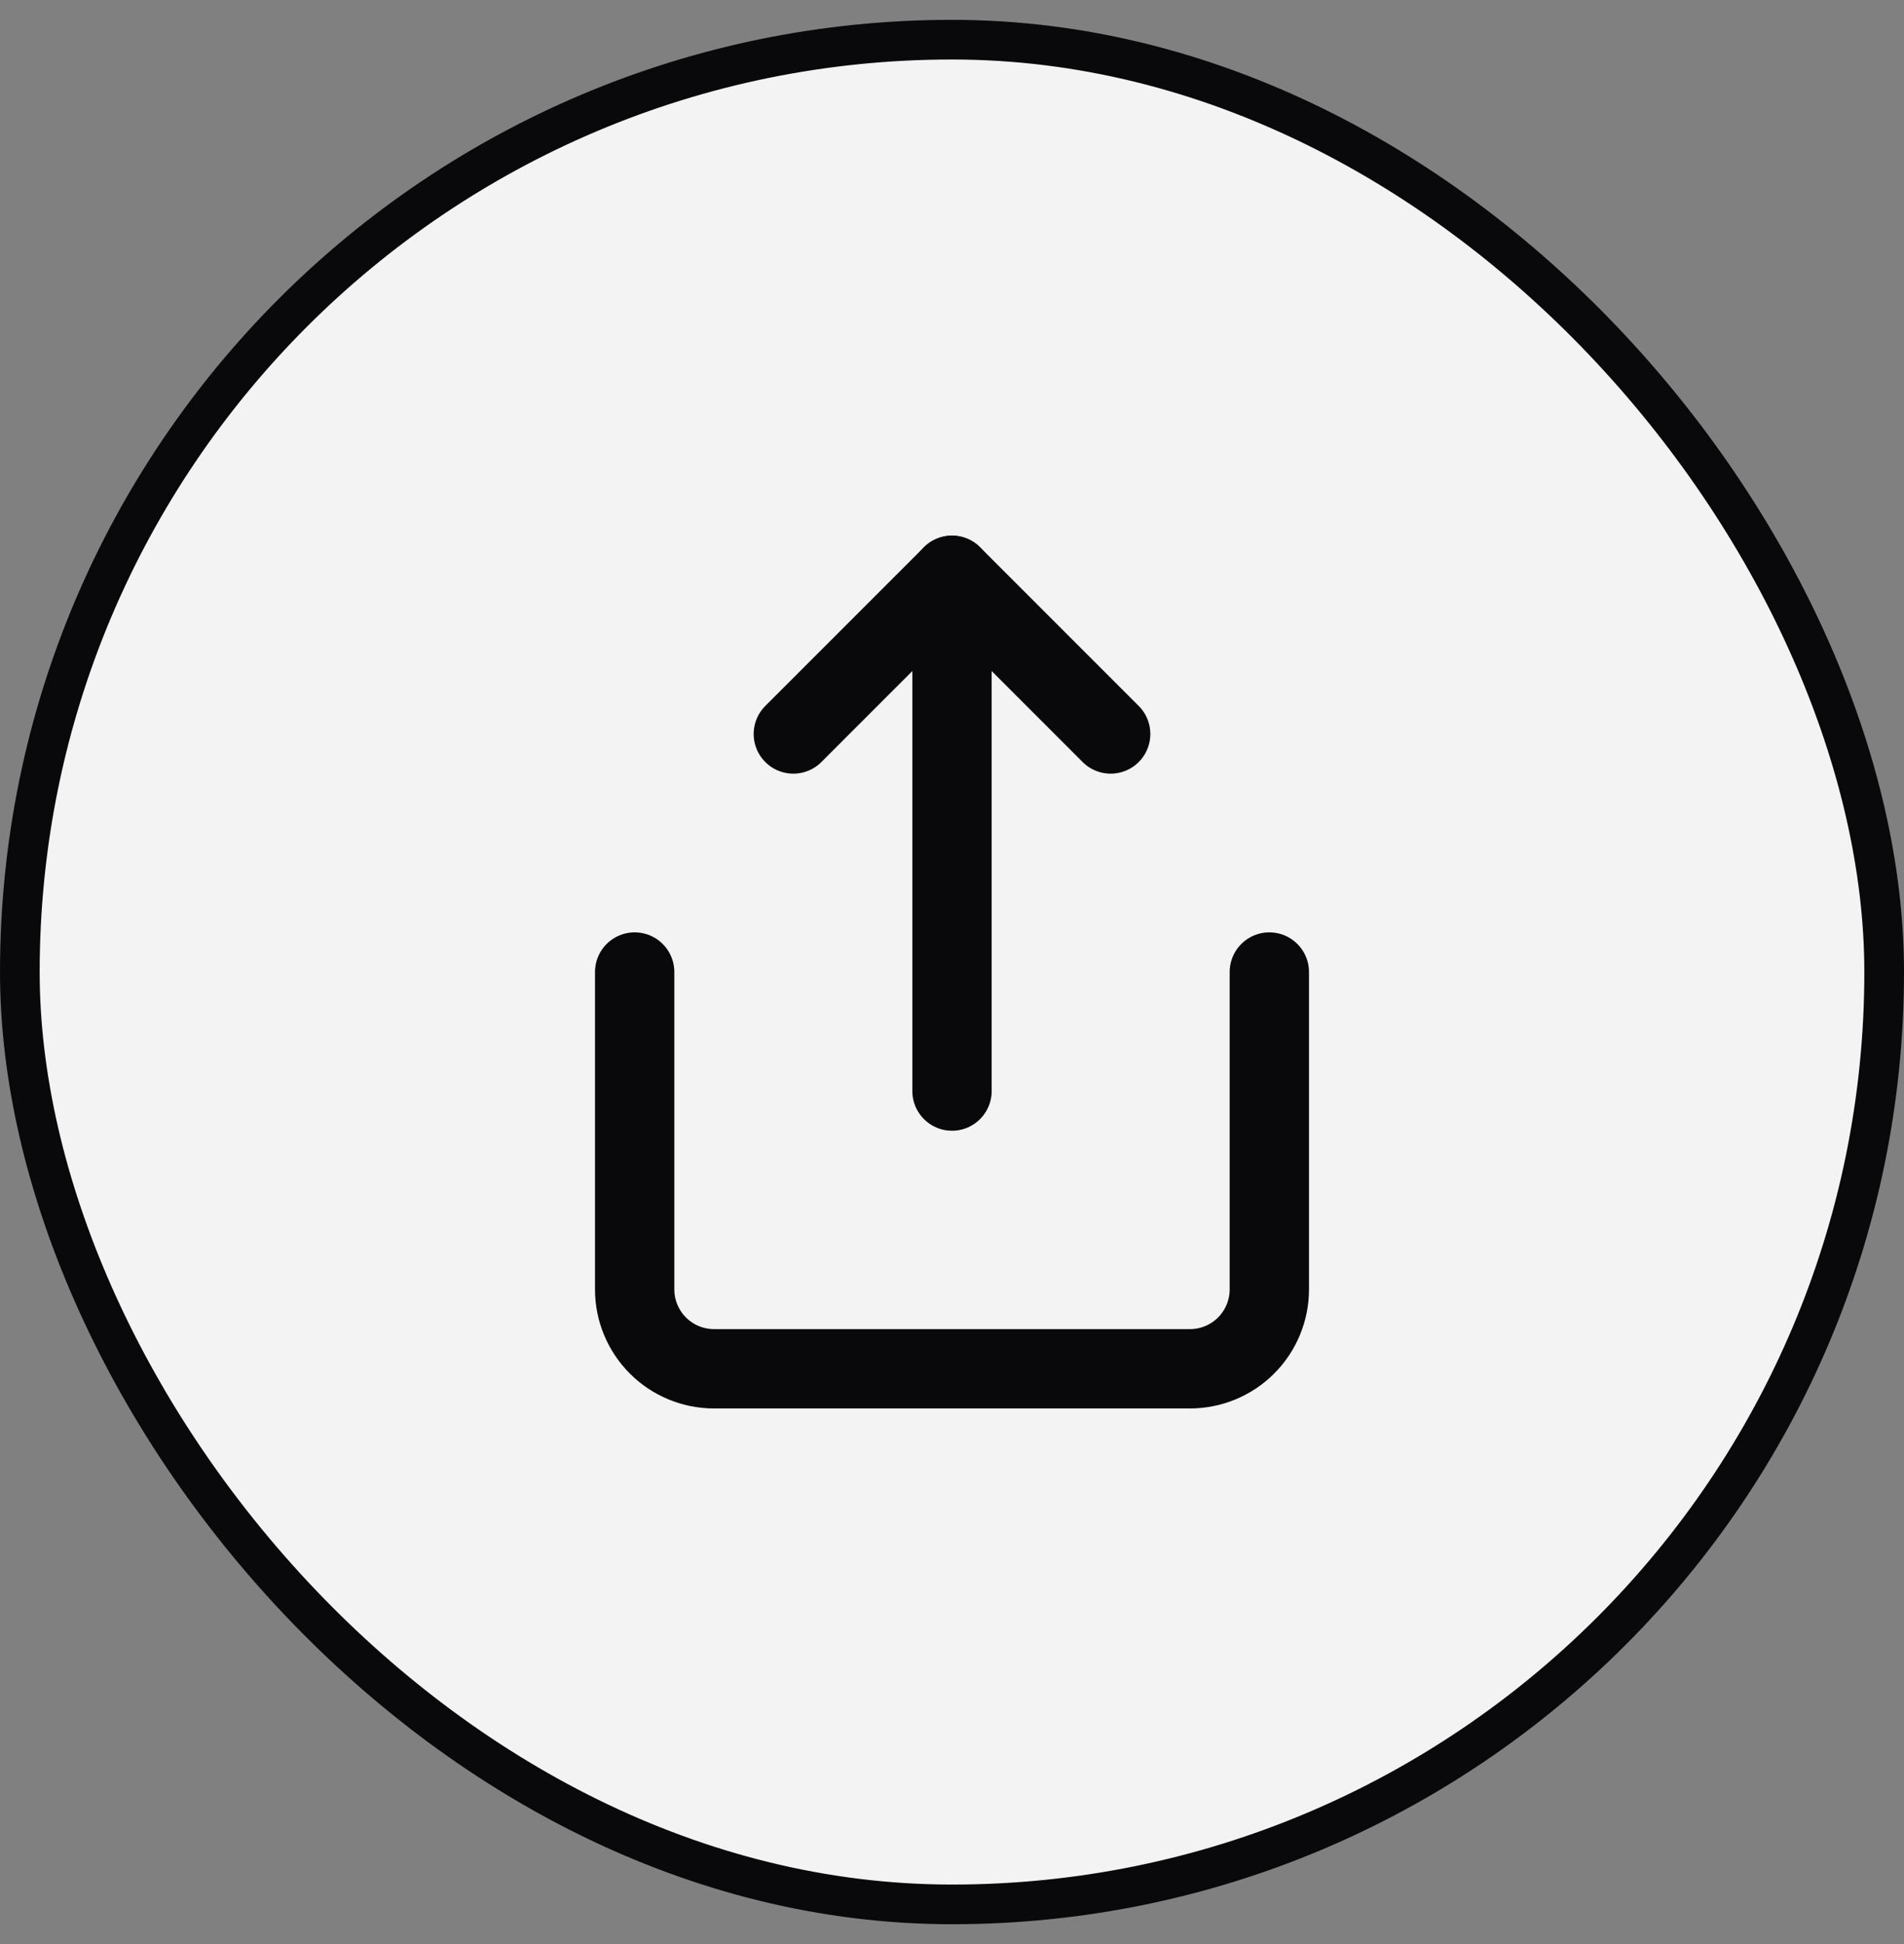 <svg width="48" height="49" viewBox="0 0 48 49" fill="none" xmlns="http://www.w3.org/2000/svg">
<rect x="0" y="0" width="48" height="49" fill="#808080" stroke="none"/>
<rect x="0.5" y="1" width="47" height="47" rx="23.5" fill="white" fill-opacity="0.9"/>
<rect x="0.5" y="1" width="47" height="47" rx="23.5" stroke="#09090B"/>
<path d="M16 24.5V32.5C16 33.03 16.211 33.539 16.586 33.914C16.961 34.289 17.47 34.5 18 34.5H30C30.53 34.5 31.039 34.289 31.414 33.914C31.789 33.539 32 33.03 32 32.5V24.5" stroke="#09090B" stroke-width="2" stroke-linecap="round" stroke-linejoin="round"/>
<path d="M28 18.5L24 14.5L20 18.5" stroke="#09090B" stroke-width="2" stroke-linecap="round" stroke-linejoin="round"/>
<path d="M24 14.5V27.5" stroke="#09090B" stroke-width="2" stroke-linecap="round" stroke-linejoin="round"/>
</svg>
